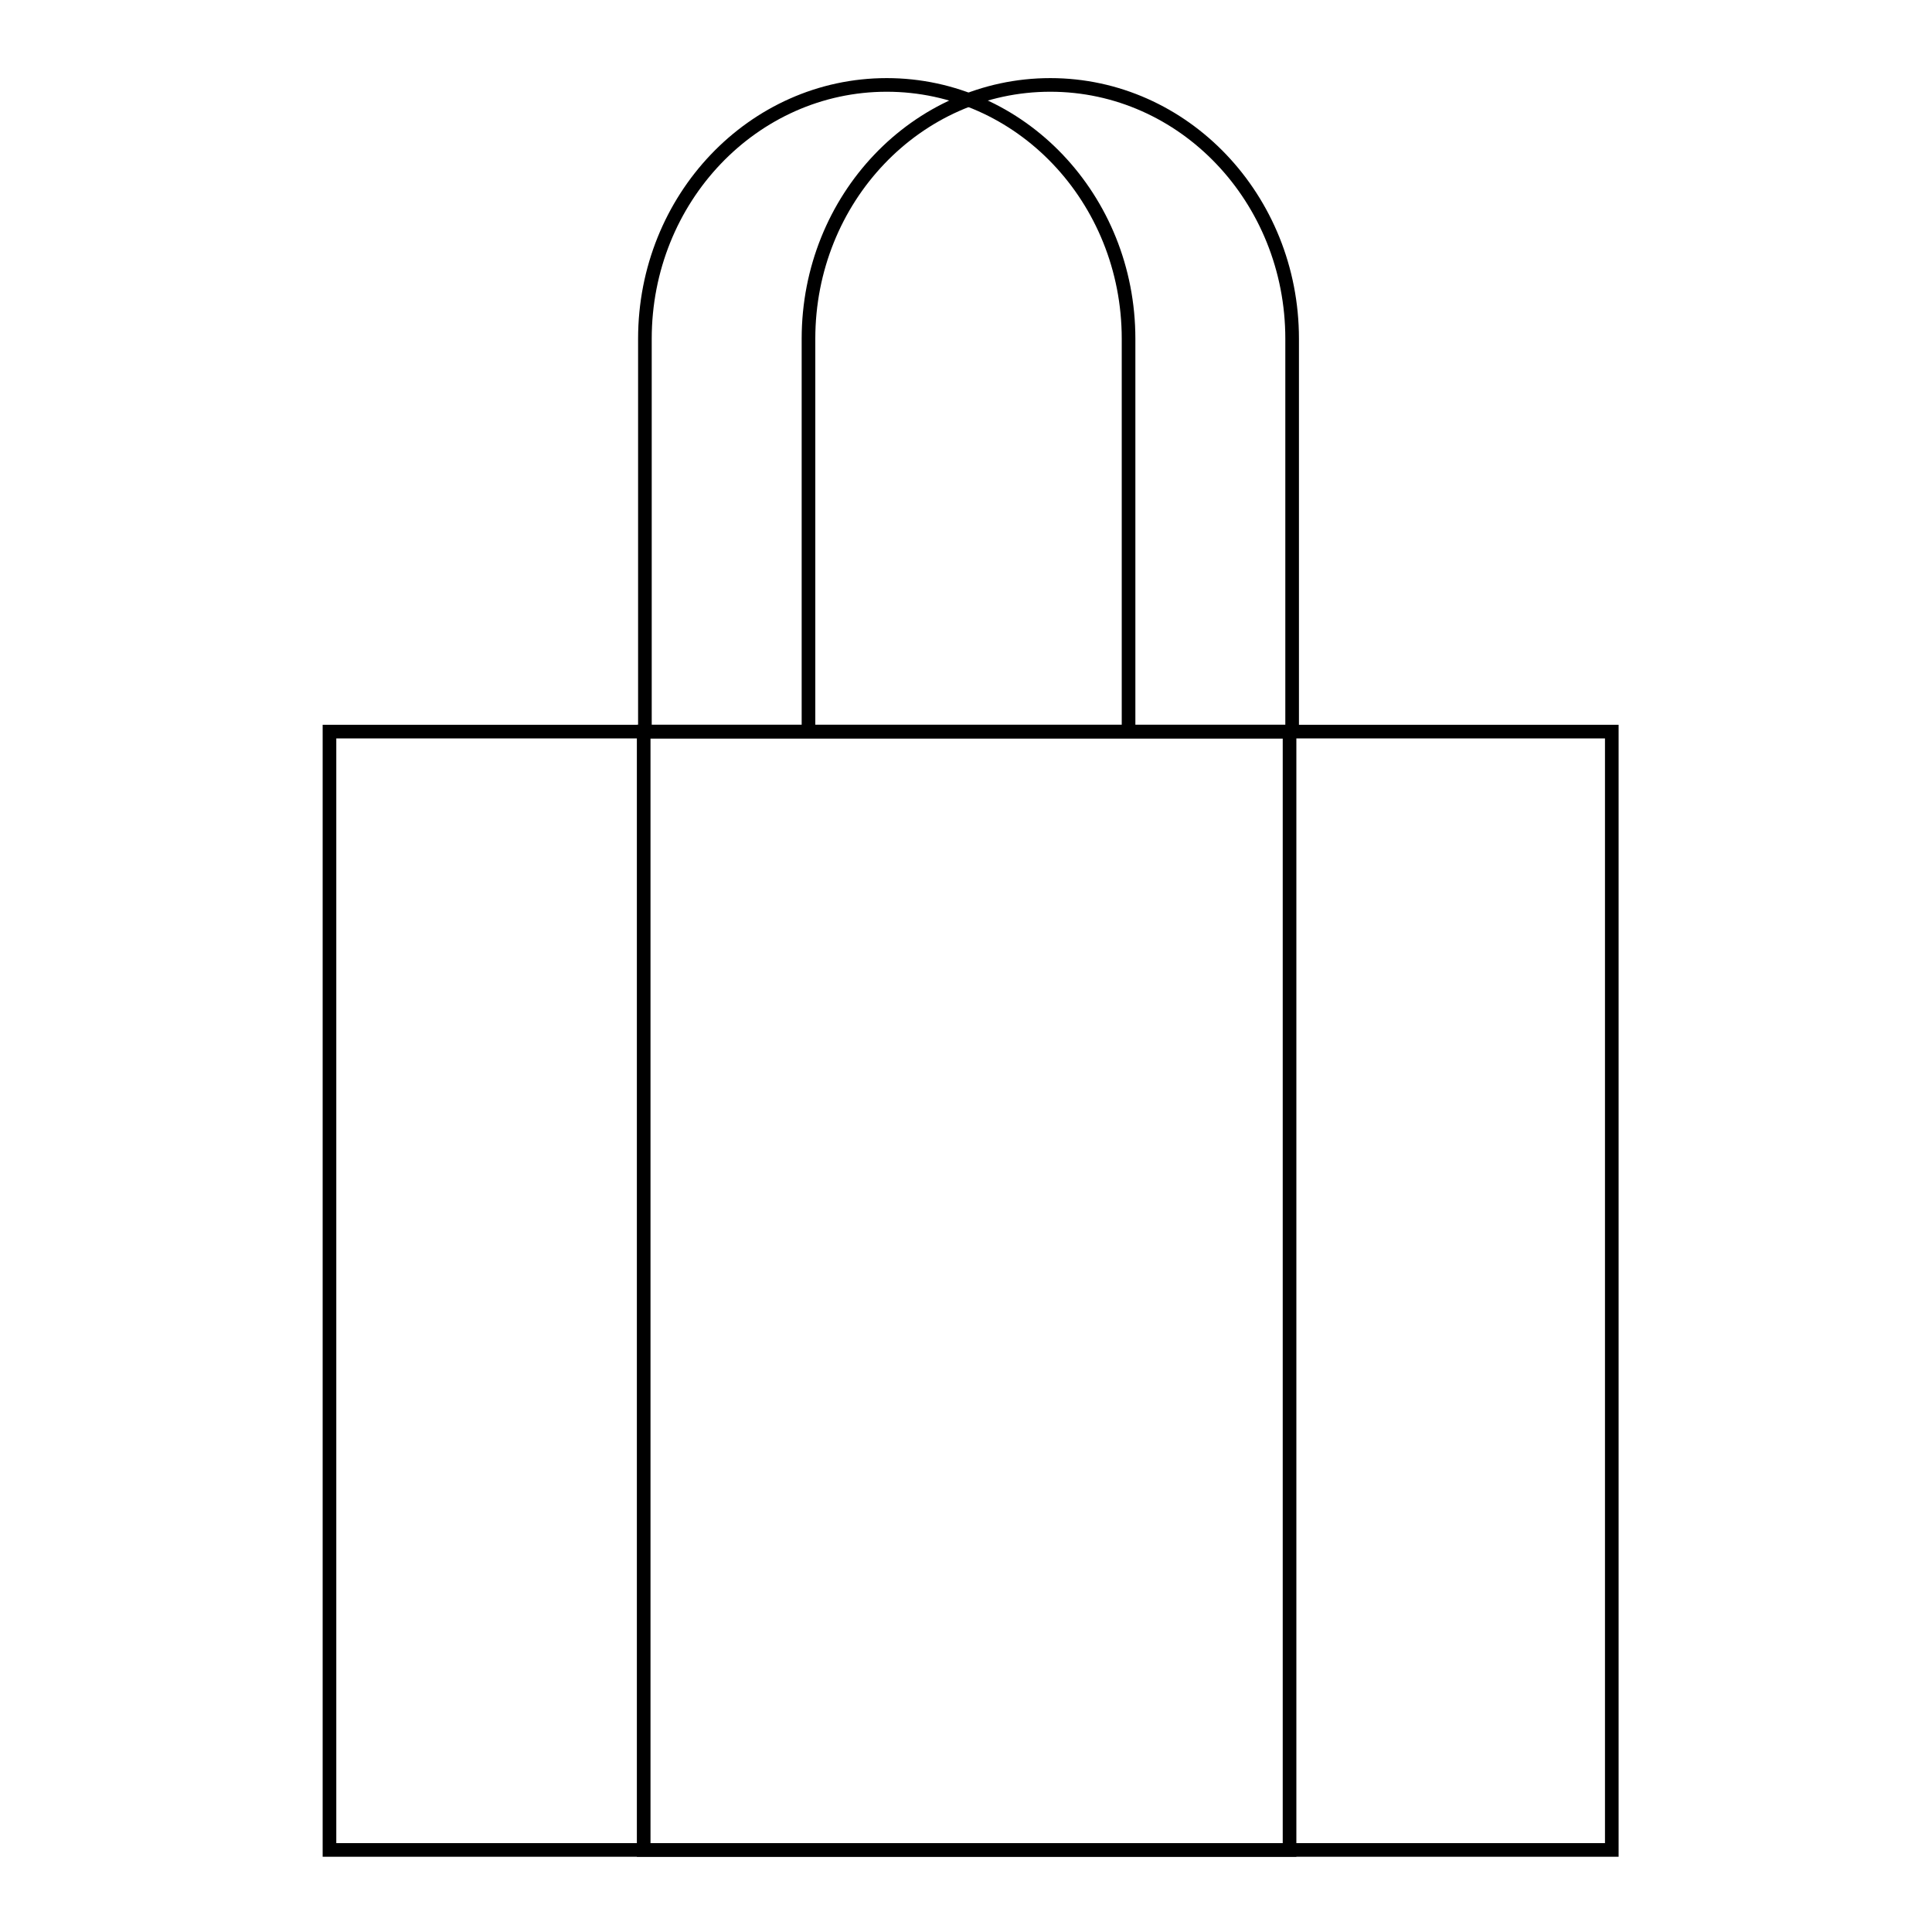 <svg xmlns="http://www.w3.org/2000/svg" viewBox="0 0 141.73 141.73">
	<defs>
		<style>.cls-1{fill:none;stroke:currentColor;stroke-miterlimit:10;}</style>
	</defs>
	<title>Academicons</title>
	<rect class="cls-1" x="24.17" y="53.67" width="70.43" height="82.04"/>
	<path class="cls-1" d="M82.79,53.67V24.85c0-10.28-7.94-18.62-17.74-18.62S47.31,14.57,47.31,24.85V53.67"/>
	<path class="cls-1" d="M94.79,53.67V24.85c0-10.28-7.94-18.62-17.74-18.62S59.31,14.57,59.31,24.85V53.67"/>
	<rect class="cls-1" x="47.22" y="53.67" width="71.02" height="82.04"/>
</svg>